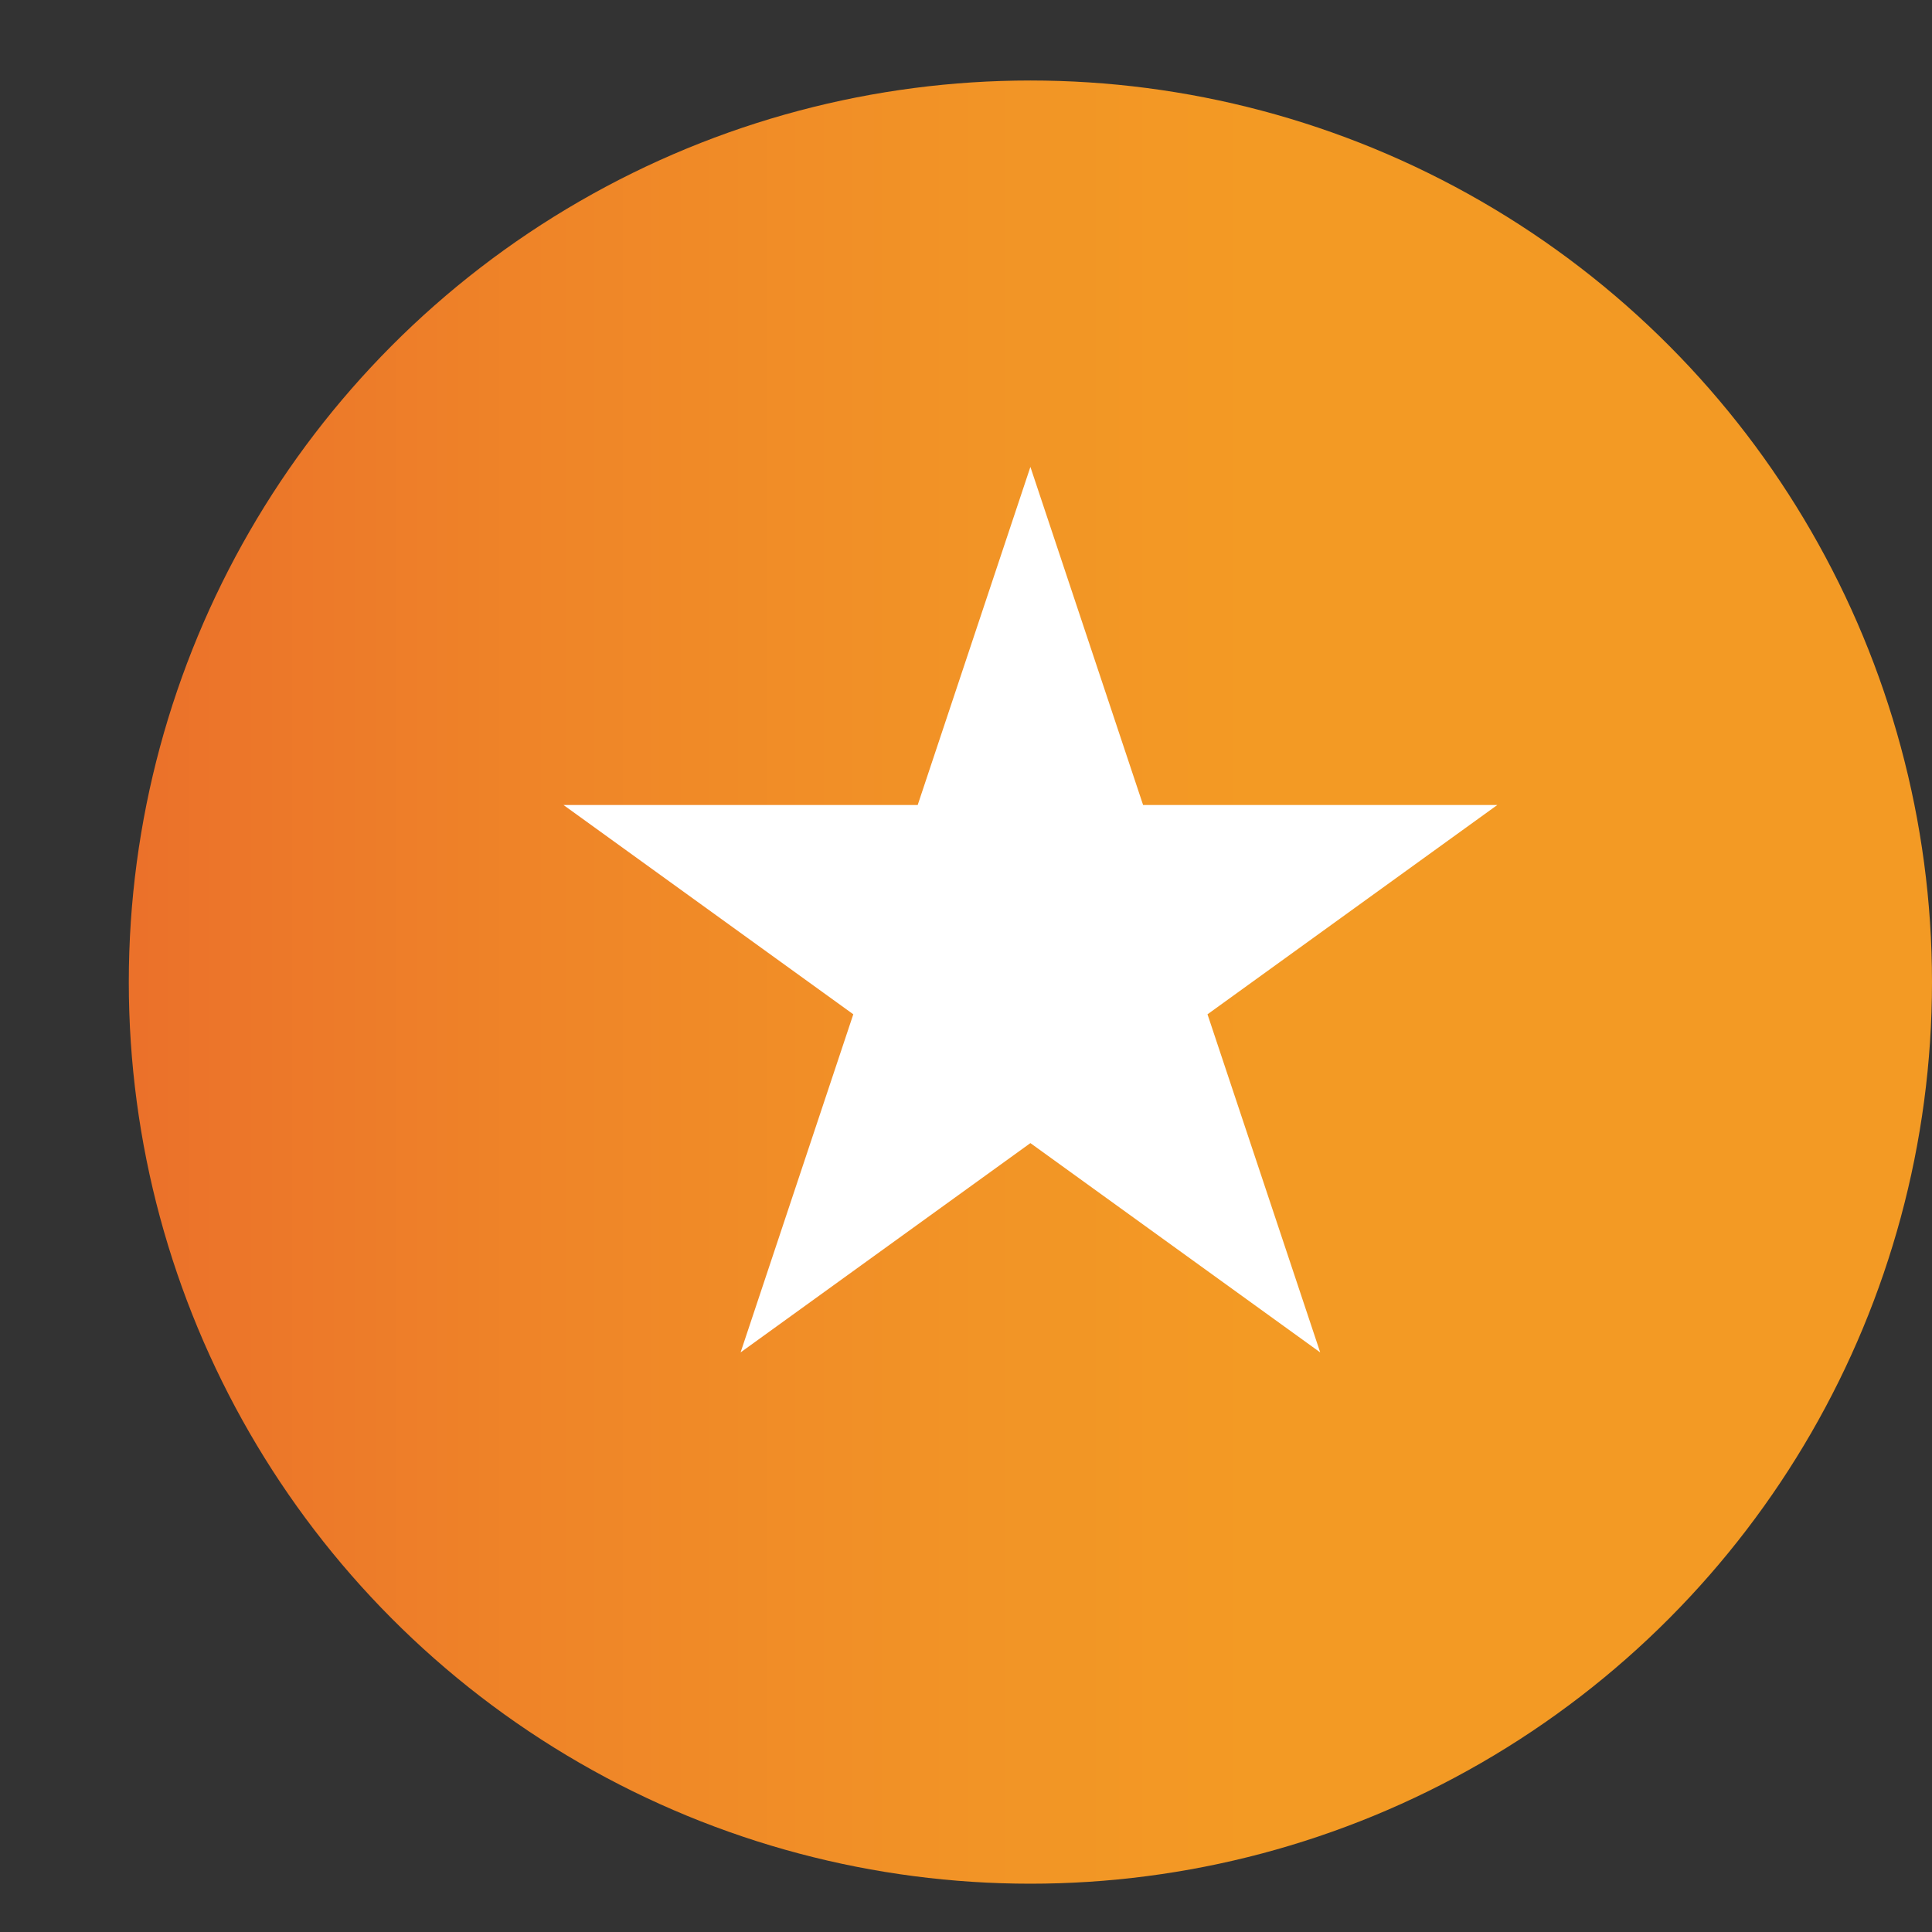 <svg xmlns="http://www.w3.org/2000/svg" viewBox="95 3 12 12">
  <rect x="95" y="3" width="12" height="12" fill="#333333" stroke="none"/>
  <defs>
    <linearGradient id="circleGradient" x1="95.844" y1="9.03" x2="107" y2="9.03" gradientUnits="userSpaceOnUse">
      <stop offset="0" stop-color="#EB712A"/>
      <stop offset="0.231" stop-color="#EF8528"/>
      <stop offset="0.471" stop-color="#F29426"/>
      <stop offset="0.624" stop-color="#F39A24"/>
    </linearGradient>
  </defs>

  <!-- Gradient Circle -->
  <circle cx="101.4" cy="9.1" r="5.6" fill="url(#circleGradient)" />

  <!-- White Star (actual path from original SVG assumed) -->
  <path fill="#FFFFFF" d="M101.4,5.9l0.7,2.1h2.2l-1.8,1.3l0.7,2.1l-1.8-1.3l-1.8,1.3l0.7-2.1l-1.8-1.3h2.2L101.4,5.9z"/>
</svg>
